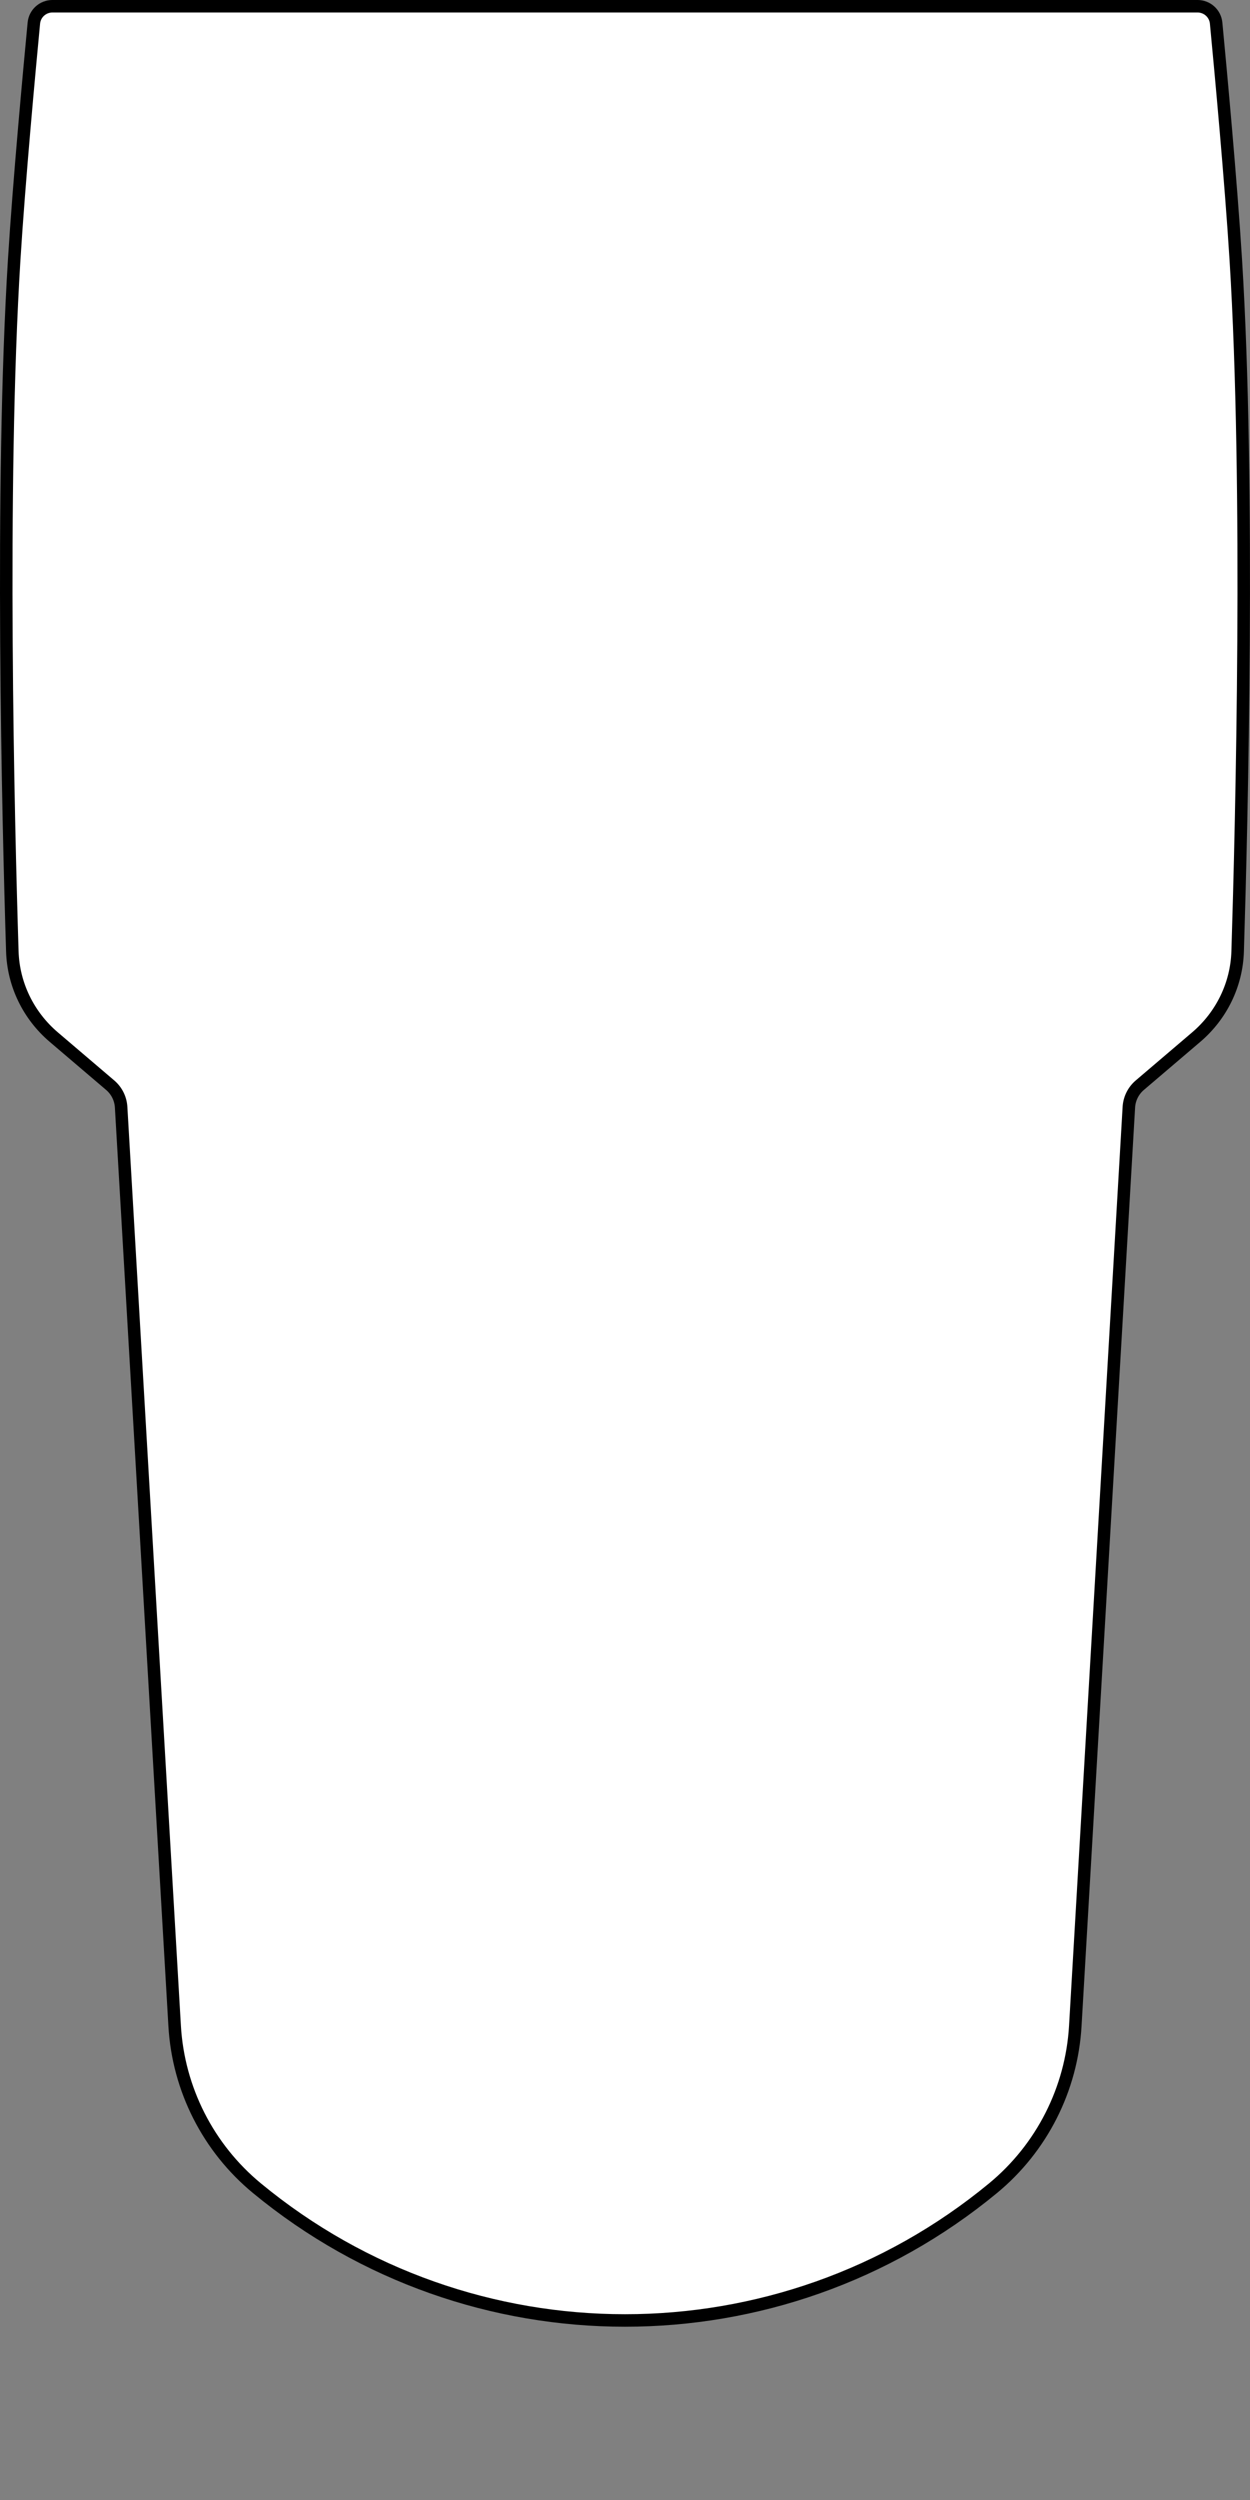 <svg xmlns="http://www.w3.org/2000/svg" xmlns:tb="https://cryolytix.com/svg" width="200" height="400" fill="none" version="1.1" viewBox="0 0 200 400"><rect x="0" y="0" width="200" height="400" fill="#808080" stroke="none"/>
<path d="m19.382 177.15c-0.079-1.362-0.711-2.633-1.75-3.518l-9.03-7.697c-4.047-3.45-6.462-8.4-6.628-13.706-0.651-20.807-1.962-74.2 0.297-110.67 0.778-12.553 2.427-30.326 3.147-37.866 0.146-1.532 1.432-2.695 2.982-2.695h183.2c1.549 0 2.835 1.163 2.982 2.695 0.72 7.54 2.369 25.314 3.146 37.866 2.26 36.465 0.948 89.858 0.297 110.67-0.165 5.306-2.58 10.256-6.628 13.706l-9.029 7.697c-1.039 0.885-1.671 2.156-1.75 3.518l-8.57 147.01c-0.589 10.108-5.361 19.513-13.17 25.958-34.184 28.21-83.573 28.21-117.76 0-7.809-6.445-12.581-15.85-13.17-25.958z" fill="#fff" stroke="#000" stroke-width="2" tb:tag="background"/><path d="m67.264 0s-67.264 0-67.264 67v328.36c0 2.651 1.791 4.64 4 4.64h192c2.209 0 4-1.989 4-4.64v-328.36c0-67-66.07-67-66.07-67h-33.929zm67.07 81.2c-1.289 0-2.333 1.254-2.333 2.8v300.4c0 1.546 1.045 2.8 2.333 2.8h14.666c1.289 0 2.333-1.254 2.333-2.8v-300.4c0-1.546-1.045-2.8-2.333-2.8z" fill="#000" fill-opacity="0" style="stroke-width:1.414" tb:tag="clickArea"/><g transform="translate(0,316)" fill="#d12730" style="display: none;" tb:tag="critical">
  <rect width="84" height="84" rx="4" fill="#fff" style=""/>
  <rect width="84" height="84" rx="4" style=""/>
  <rect x="2" y="2" width="80" height="80" rx="2" stroke="#000" stroke-opacity=".87" stroke-width="4" style=""/>
  <path d="m44.559 27.562-0.469 20.059h-4.023l-0.488-20.059zm-5.117 26.211c0-0.716 0.234-1.315 0.703-1.797 0.482-0.495 1.146-0.742 1.992-0.742 0.833 0 1.491 0.247 1.973 0.742 0.482 0.482 0.723 1.081 0.723 1.797 0 0.69-0.241 1.283-0.723 1.777-0.482 0.482-1.139 0.723-1.973 0.723-0.846 0-1.51-0.241-1.992-0.723-0.469-0.495-0.703-1.087-0.703-1.777z" fill="#000" fill-opacity=".87" style=""/>
 </g><g transform="translate(0,316)" fill="#faa405" style="display: none;" tb:tag="warning">
  <path d="m38.422 7.155c1.474-2.948 5.681-2.948 7.155 0l35.528 71.056c1.33 2.66-0.604 5.789-3.578 5.789h-71.056c-2.974 0-4.907-3.129-3.578-5.789z" fill="#fff" style=""/>
  <path d="m38.422 7.155c1.474-2.948 5.681-2.948 7.155 0l35.528 71.056c1.33 2.66-0.604 5.789-3.578 5.789h-71.056c-2.974 0-4.907-3.129-3.578-5.789z" style=""/>
  <path d="m40.211 8.05c0.737-1.474 2.841-1.474 3.578-1e-5l35.528 71.056c0.665 1.33-0.302 2.894-1.789 2.894h-71.056c-1.487 0-2.454-1.565-1.789-2.894z" stroke="#000" stroke-opacity=".87" stroke-width="4" style=""/>
  <path d="m44.559 37.562-0.469 20.059h-4.023l-0.488-20.059zm-5.117 26.211c0-0.716 0.234-1.315 0.703-1.797 0.482-0.495 1.146-0.742 1.992-0.742 0.833 0 1.491 0.247 1.973 0.742 0.482 0.482 0.723 1.081 0.723 1.797 0 0.69-0.241 1.283-0.723 1.777-0.482 0.482-1.139 0.723-1.973 0.723-0.846 0-1.51-0.241-1.992-0.723-0.469-0.495-0.703-1.087-0.703-1.777z" fill="#000" fill-opacity=".87" style=""/>
 </g>
</svg>